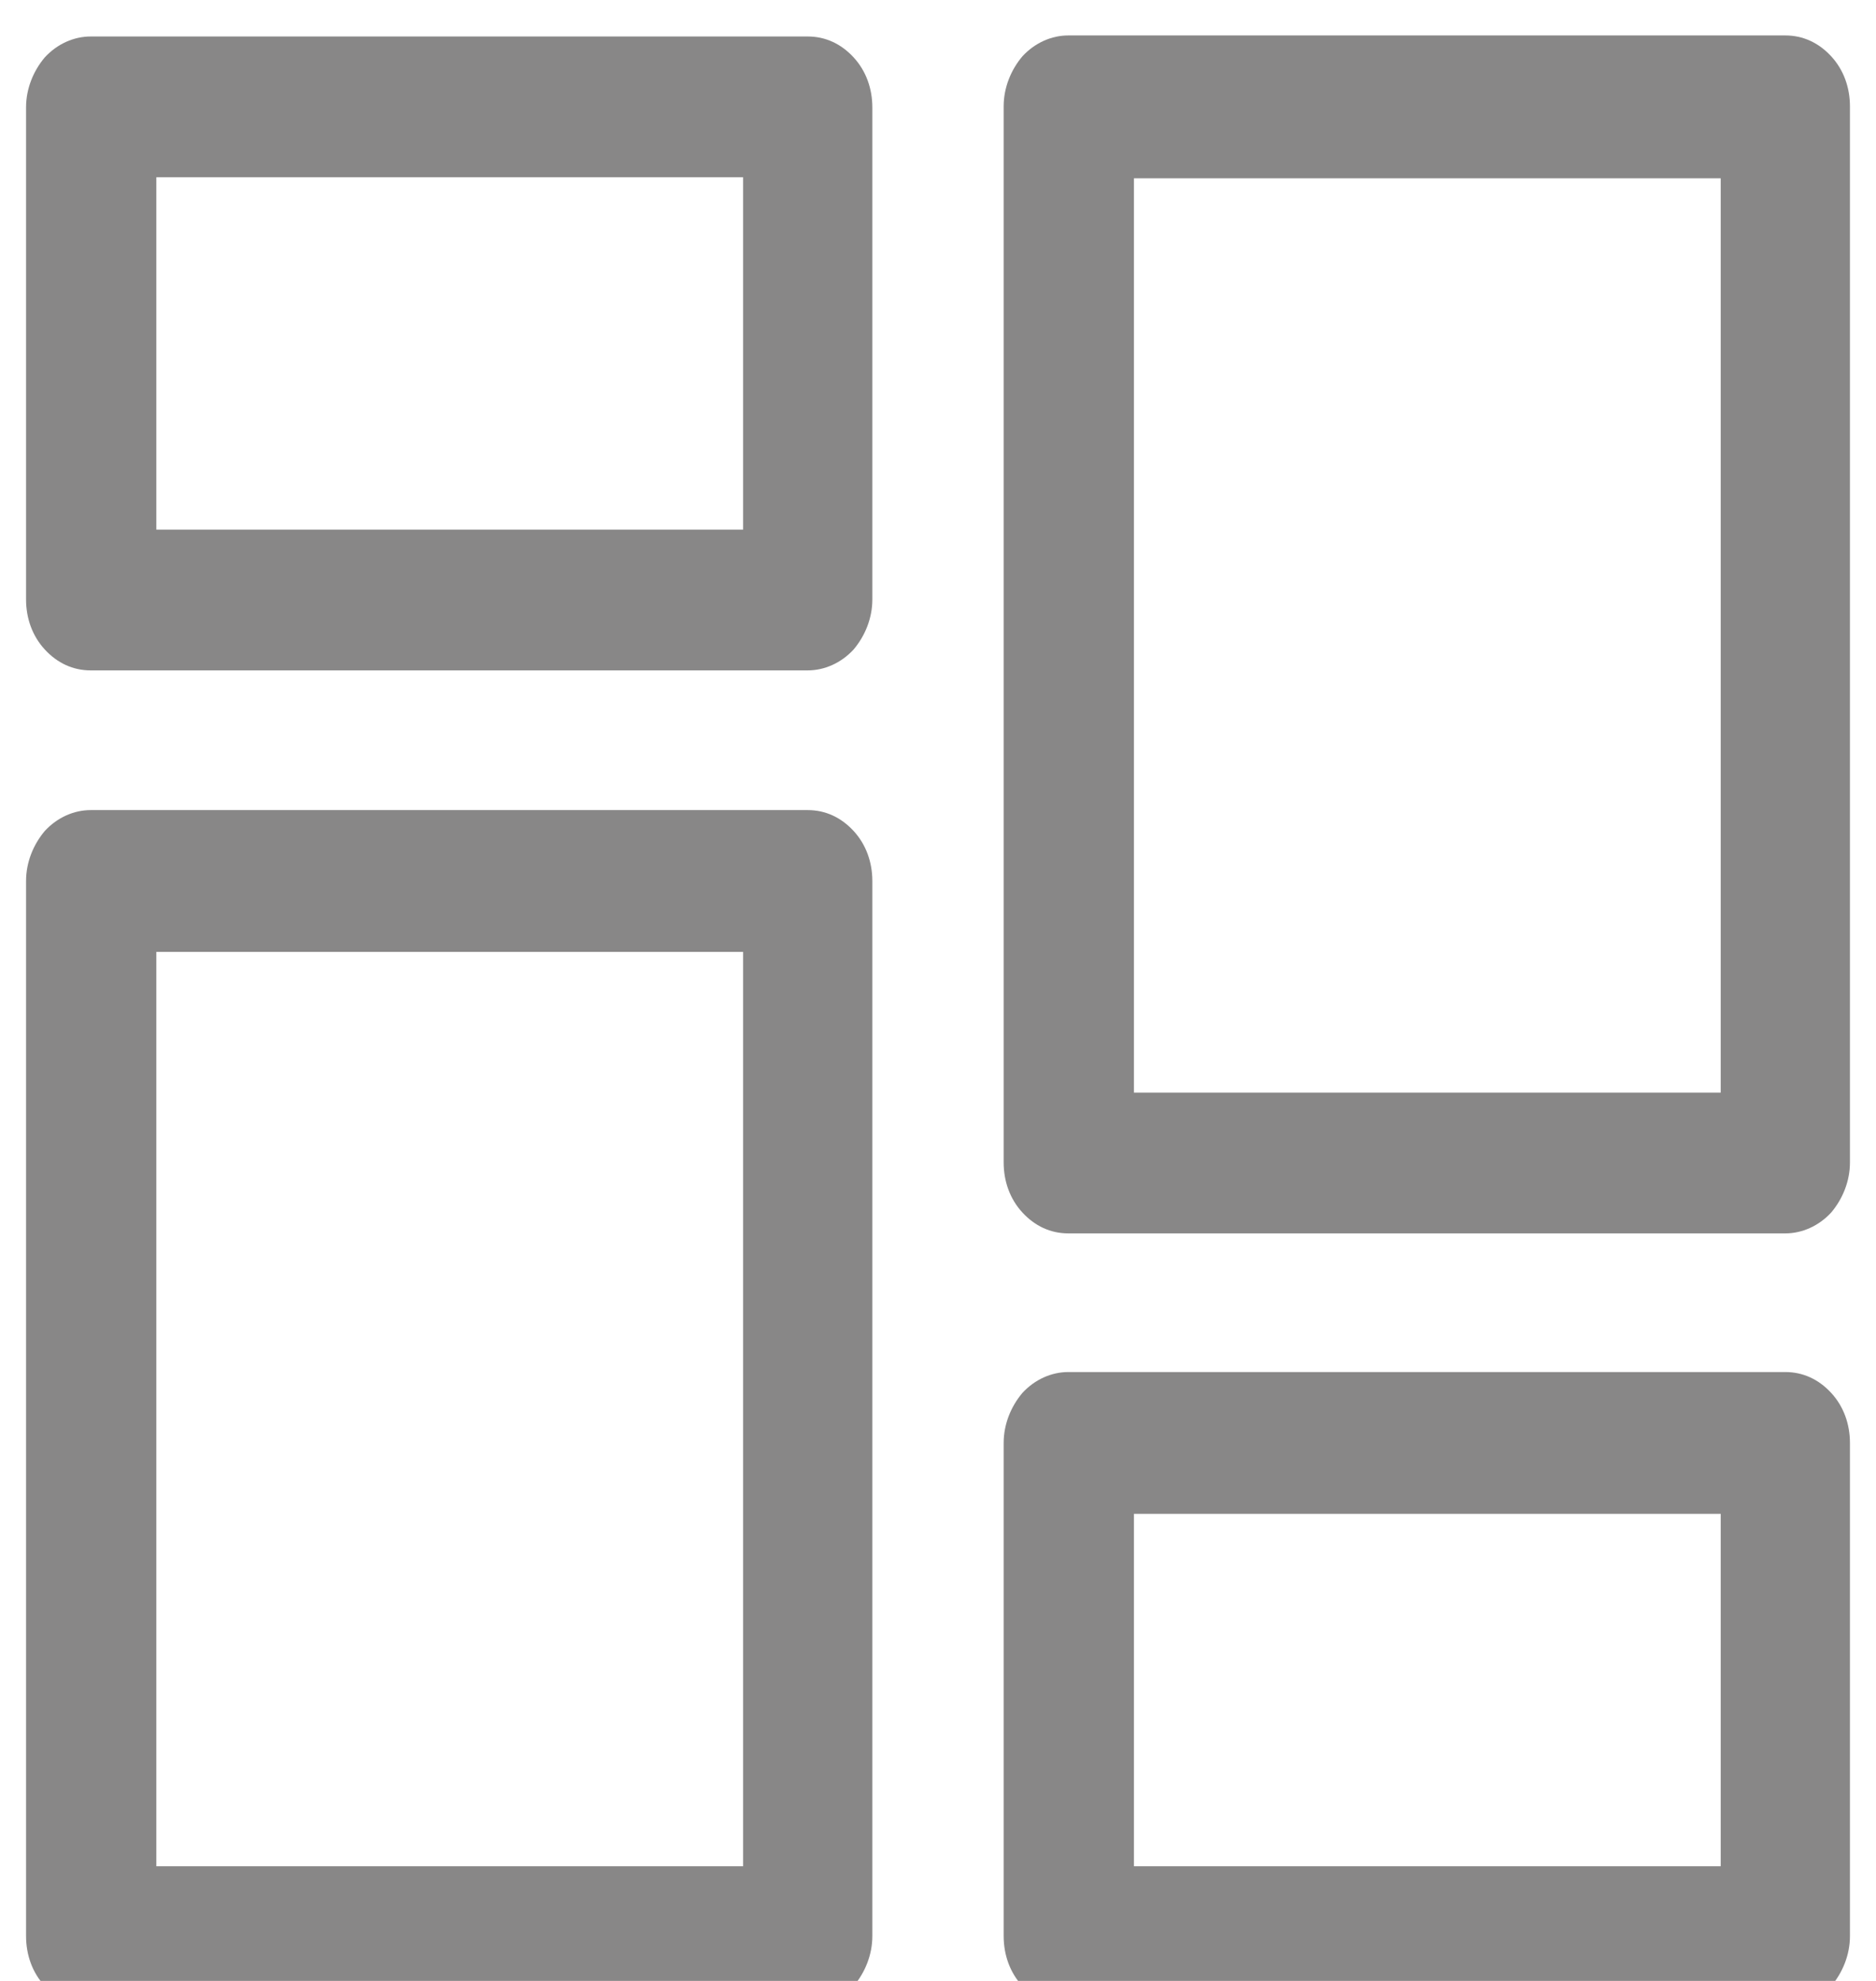 <svg version="1.2" baseProfile="tiny-ps" xmlns="http://www.w3.org/2000/svg" viewBox="0 0 18 19" width="18" height="19">
	<title>dashboard-svg</title>
	<defs>
		<clipPath clipPathUnits="userSpaceOnUse" id="cp1">
			<path d="m0 0h20v25h-20v-25z" />
		</clipPath>
	</defs>
	<style>
		tspan { white-space:pre }
		.s0 { fill: #888787 } 
	</style>
	<g id="Clip-Path" clip-path="url(#cp1)">
		<g id="Layer">
			<path id="Layer" fill-rule="evenodd" class="s0" d="m7.75 6.43h-6.88c-0.17 0-0.32-0.07-0.44-0.2c-0.12-0.13-0.18-0.3-0.18-0.48v-4.72c0-0.18 0.07-0.35 0.18-0.48c0.12-0.13 0.28-0.2 0.44-0.2h6.88c0.17 0 0.32 0.07 0.44 0.2c0.12 0.13 0.18 0.3 0.18 0.48v4.72c0 0.18-0.07 0.35-0.18 0.48c-0.12 0.13-0.28 0.2-0.44 0.2zm-6.25-1.35h5.63v-3.38h-5.63v3.38z" />
			<path id="Layer" fill-rule="evenodd" class="s0" d="m7.75 19.25h-6.88c-0.17 0-0.32-0.07-0.44-0.2c-0.12-0.13-0.18-0.3-0.18-0.48v-10.12c0-0.18 0.07-0.35 0.18-0.48c0.12-0.13 0.28-0.2 0.44-0.2h6.88c0.17 0 0.32 0.07 0.44 0.2c0.12 0.13 0.18 0.3 0.18 0.48v10.12c0 0.18-0.07 0.35-0.18 0.48c-0.12 0.13-0.28 0.2-0.44 0.2zm-6.25-1.35h5.63v-8.77h-5.63v8.77z" />
			<path id="Layer" fill-rule="evenodd" class="s0" d="m17.13 19.25h-6.88c-0.17 0-0.32-0.07-0.44-0.2c-0.12-0.13-0.18-0.3-0.18-0.48v-4.73c0-0.18 0.07-0.35 0.18-0.48c0.12-0.13 0.28-0.2 0.44-0.2h6.88c0.17 0 0.32 0.07 0.44 0.2c0.12 0.13 0.18 0.3 0.18 0.48v4.73c0 0.18-0.07 0.35-0.18 0.48c-0.12 0.13-0.28 0.2-0.44 0.2zm-6.25-1.35h5.63v-3.38h-5.63v3.38z" />
			<path id="Layer" fill-rule="evenodd" class="s0" d="m17.13 11.83h-6.88c-0.17 0-0.32-0.07-0.44-0.2c-0.12-0.13-0.18-0.3-0.18-0.48v-10.13c0-0.18 0.07-0.35 0.18-0.48c0.12-0.13 0.28-0.2 0.44-0.2h6.88c0.17 0 0.32 0.07 0.44 0.2c0.12 0.13 0.18 0.3 0.18 0.48v10.13c0 0.18-0.07 0.35-0.18 0.48c-0.12 0.13-0.28 0.2-0.44 0.2zm-6.25-1.35h5.63v-8.77h-5.63v8.77z" />
		</g>
	</g>
</svg>